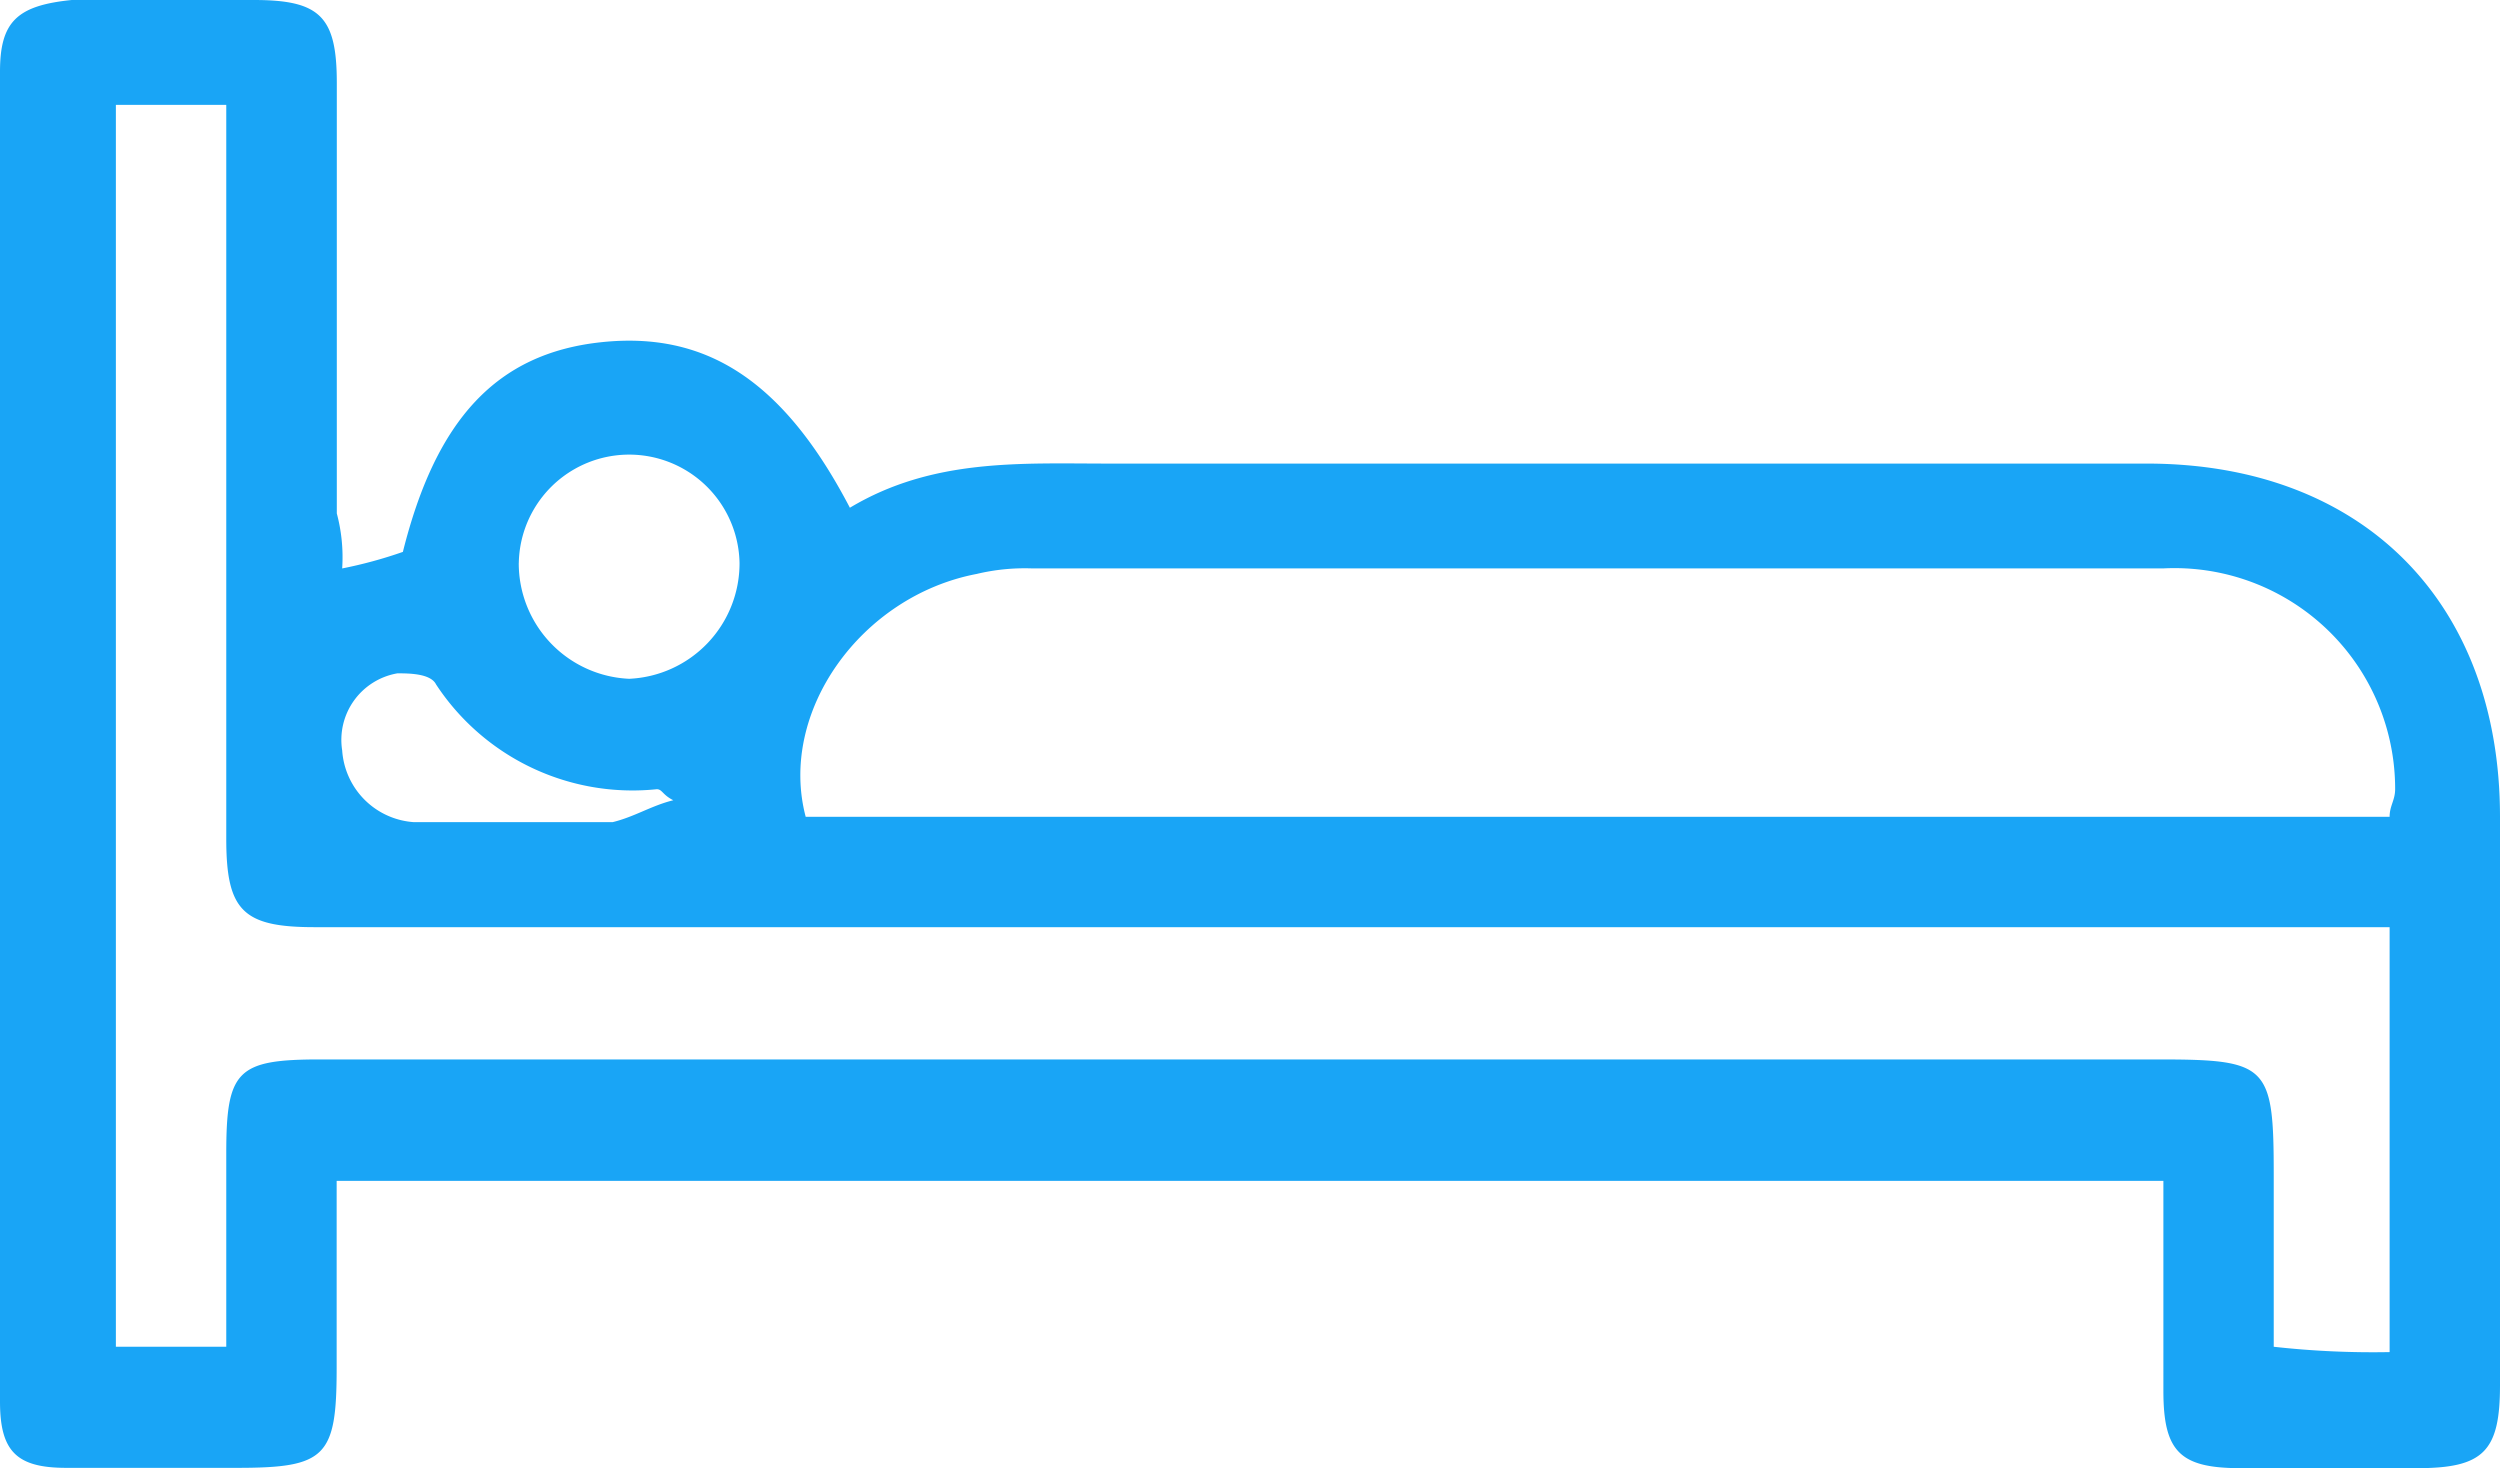 <svg xmlns="http://www.w3.org/2000/svg" width="63.3" height="37.17" viewBox="0 0 63.3 37.17">
  <g id="rest" transform="translate(-2.2 -11)">
    <path id="Path_7" data-name="Path 7" d="M10.864,25.393a11.336,11.336,0,0,0,1.537-.419c.838-3.354,2.375-5.03,5.03-5.31s4.611.978,6.288,4.192c2.1-1.258,4.332-1.118,6.568-1.118h26.27c5.45,0,8.943,3.493,8.943,8.943V46.074c0,1.677-.419,2.1-2.1,2.1H58.933c-1.537,0-1.956-.419-1.956-1.956V40.9H10.724v4.751c0,2.236-.279,2.515-2.515,2.515H3.877c-1.258,0-1.677-.419-1.677-1.677V12.817c0-1.258.419-1.677,1.817-1.817H8.628c1.677,0,2.1.419,2.1,2.1V24A4.308,4.308,0,0,1,10.864,25.393ZM62.705,45.235V34.476H10.165c-1.817,0-2.236-.419-2.236-2.236V13.655H5.134V45.1H7.929V40.2c0-2.1.279-2.375,2.376-2.375H56.837c2.795,0,2.934.14,2.934,2.934V45.1A22.682,22.682,0,0,0,62.705,45.235Zm0-13.554c0-.279.14-.419.14-.7a5.587,5.587,0,0,0-5.869-5.589H28.331a5.242,5.242,0,0,0-1.4.14C24,26.091,21.9,29.026,22.6,31.681Zm-47.37-6.428a2.926,2.926,0,0,0,2.795,2.934,2.926,2.926,0,0,0,2.795-2.934,2.795,2.795,0,0,0-5.589,0Zm3.913,6.009c-.279-.14-.279-.279-.419-.279a5.952,5.952,0,0,1-5.589-2.655c-.14-.279-.7-.279-.978-.279A1.71,1.71,0,0,0,10.864,30a1.952,1.952,0,0,0,1.817,1.817h5.03C18.27,31.681,18.689,31.4,19.248,31.262Z" transform="translate(0 0)" fill="#19a5f6"/>
  </g>
</svg>
